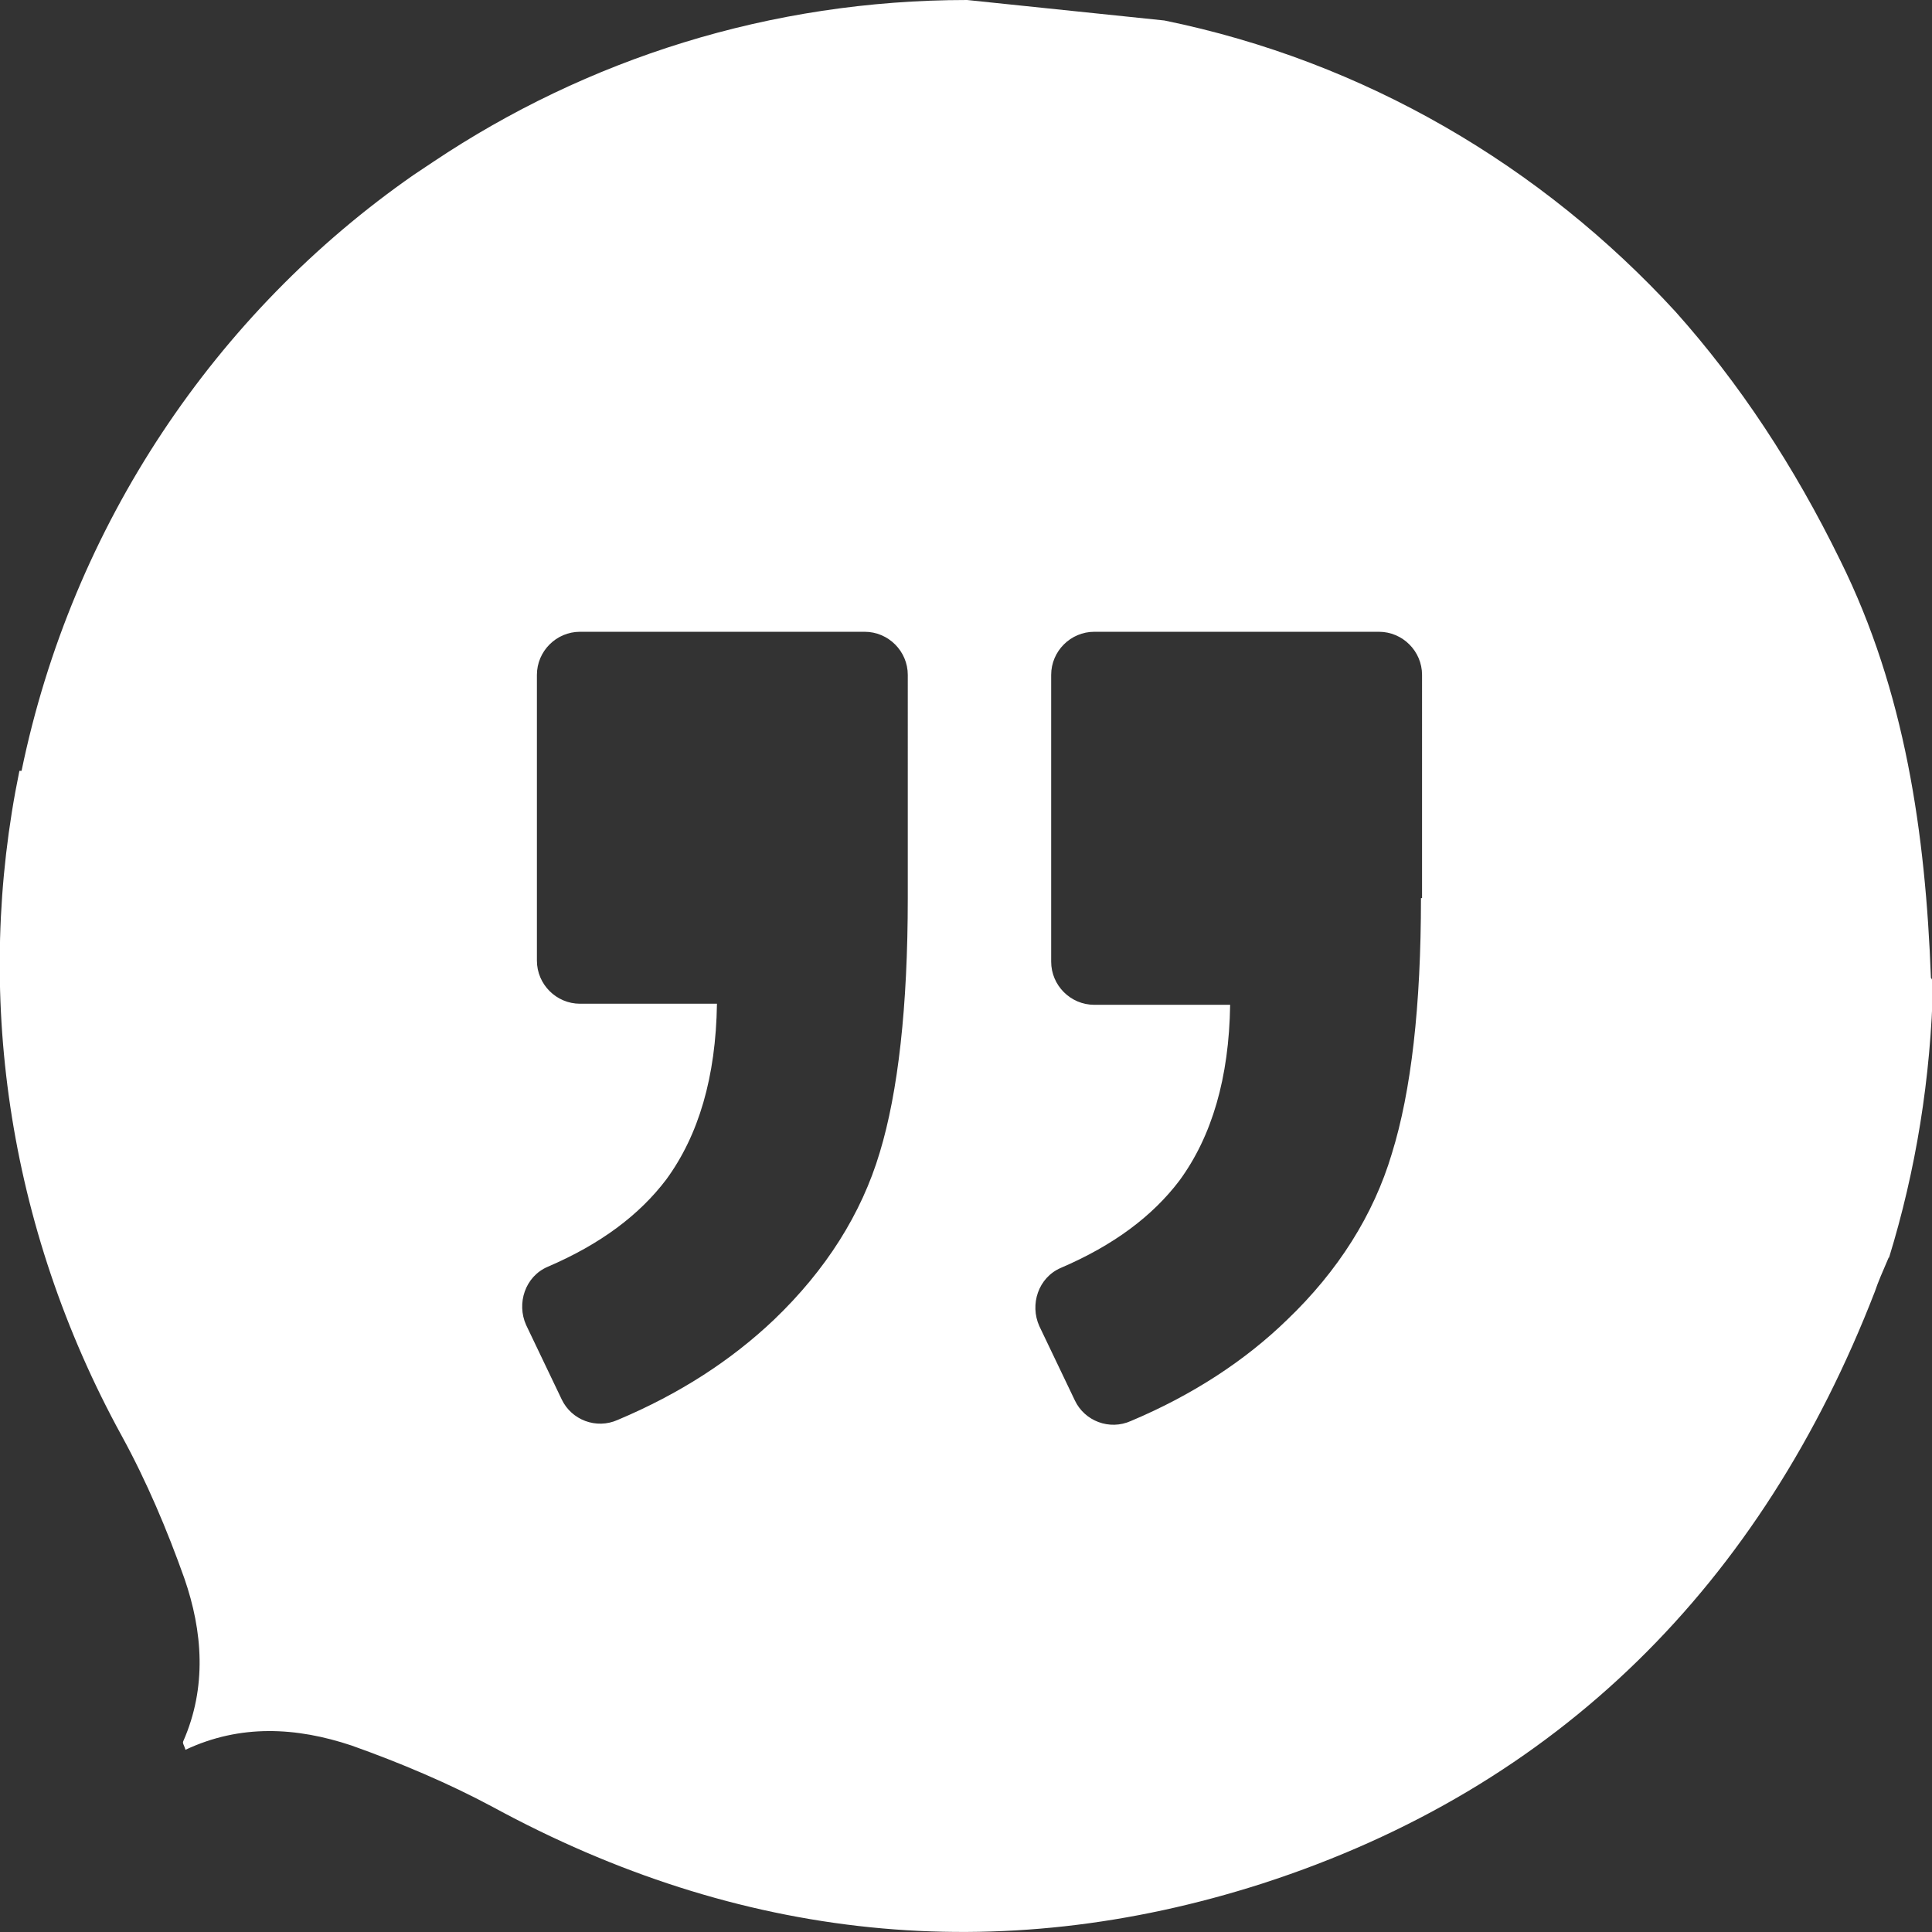 <?xml version="1.0" encoding="utf-8"?>
<!-- Generator: Adobe Illustrator 17.1.0, SVG Export Plug-In . SVG Version: 6.00 Build 0)  -->
<!DOCTYPE svg PUBLIC "-//W3C//DTD SVG 1.1//EN" "http://www.w3.org/Graphics/SVG/1.1/DTD/svg11.dtd">
<svg version="1.1" id="Layer_1" xmlns="http://www.w3.org/2000/svg" xmlns:xlink="http://www.w3.org/1999/xlink" x="0px" y="0px"
	 viewBox="0 0 179.2 179.2" enable-background="new 0 0 179.2 179.2" xml:space="preserve">
<rect x="0" y="0" width="179.2" height="179.2" fill="#333333" stroke="none"/>
<path fill="#FFFFFF" d="M179.1,90.7c-0.5-13.4-2.4-26.6-8.4-38.7c-4.3-8.8-9.4-16.5-15.3-23.1C143,15.4,126.6,5.7,108,1.9L89.7,0
	C71.4,0,54.4,5.5,40.2,15c-0.6,0.4-1.2,0.8-1.8,1.2C20,29,6.7,48.7,2,71.5H1.8c-4.2,20.4-1.2,42.2,9.5,61.7
	c2.3,4.2,4.2,8.7,5.8,13.2c1.7,4.9,2.1,10.1-0.1,15.1c-0.1,0.2,0.1,0.4,0.2,0.8c5.1-2.4,10.3-2.1,15.4-0.4c4.5,1.6,9,3.5,13.1,5.7
	c22.8,12.4,46.8,15,71.4,7.1c27.5-8.9,46.3-27.8,56.8-54.9c0.3-0.9,0.7-1.8,1.3-3.2c0,0,0,0.1,0,0.1c2.5-8.1,3.9-16.7,4.1-25.6
	C179.2,90.9,179.2,90.8,179.1,90.7z M84.2,83.3c0,10.1-0.9,18-2.6,23.6c-1.7,5.7-5,10.9-9.8,15.5c-4,3.8-8.8,6.9-14.5,9.3
	c-2,0.9-4.3,0-5.2-1.9l-3.3-6.9c-0.9-2-0.1-4.5,2-5.4c4.9-2.1,8.5-4.8,11-8.1c3-4.1,4.6-9.5,4.7-16.3H53.8c-2.2,0-4-1.8-4-4V62.6
	c0-2.2,1.8-4,4-4h26.4c2.2,0,4,1.8,4,4V83.3z M131.8,83.3c0,10-0.9,17.9-2.7,23.7c-1.7,5.7-5,10.9-9.7,15.4c-3.9,3.8-8.8,7-14.5,9.4
	c-2,0.9-4.3,0-5.2-1.9l-3.3-6.9c-0.9-2-0.1-4.5,2-5.4c4.9-2.1,8.5-4.8,11-8.1c3-4.1,4.6-9.5,4.7-16.3h-12.6c-2.2,0-4-1.8-4-4V62.6
	c0-2.2,1.8-4,4-4h26.4c2.2,0,4,1.8,4,4V83.3z"/>
</svg>
